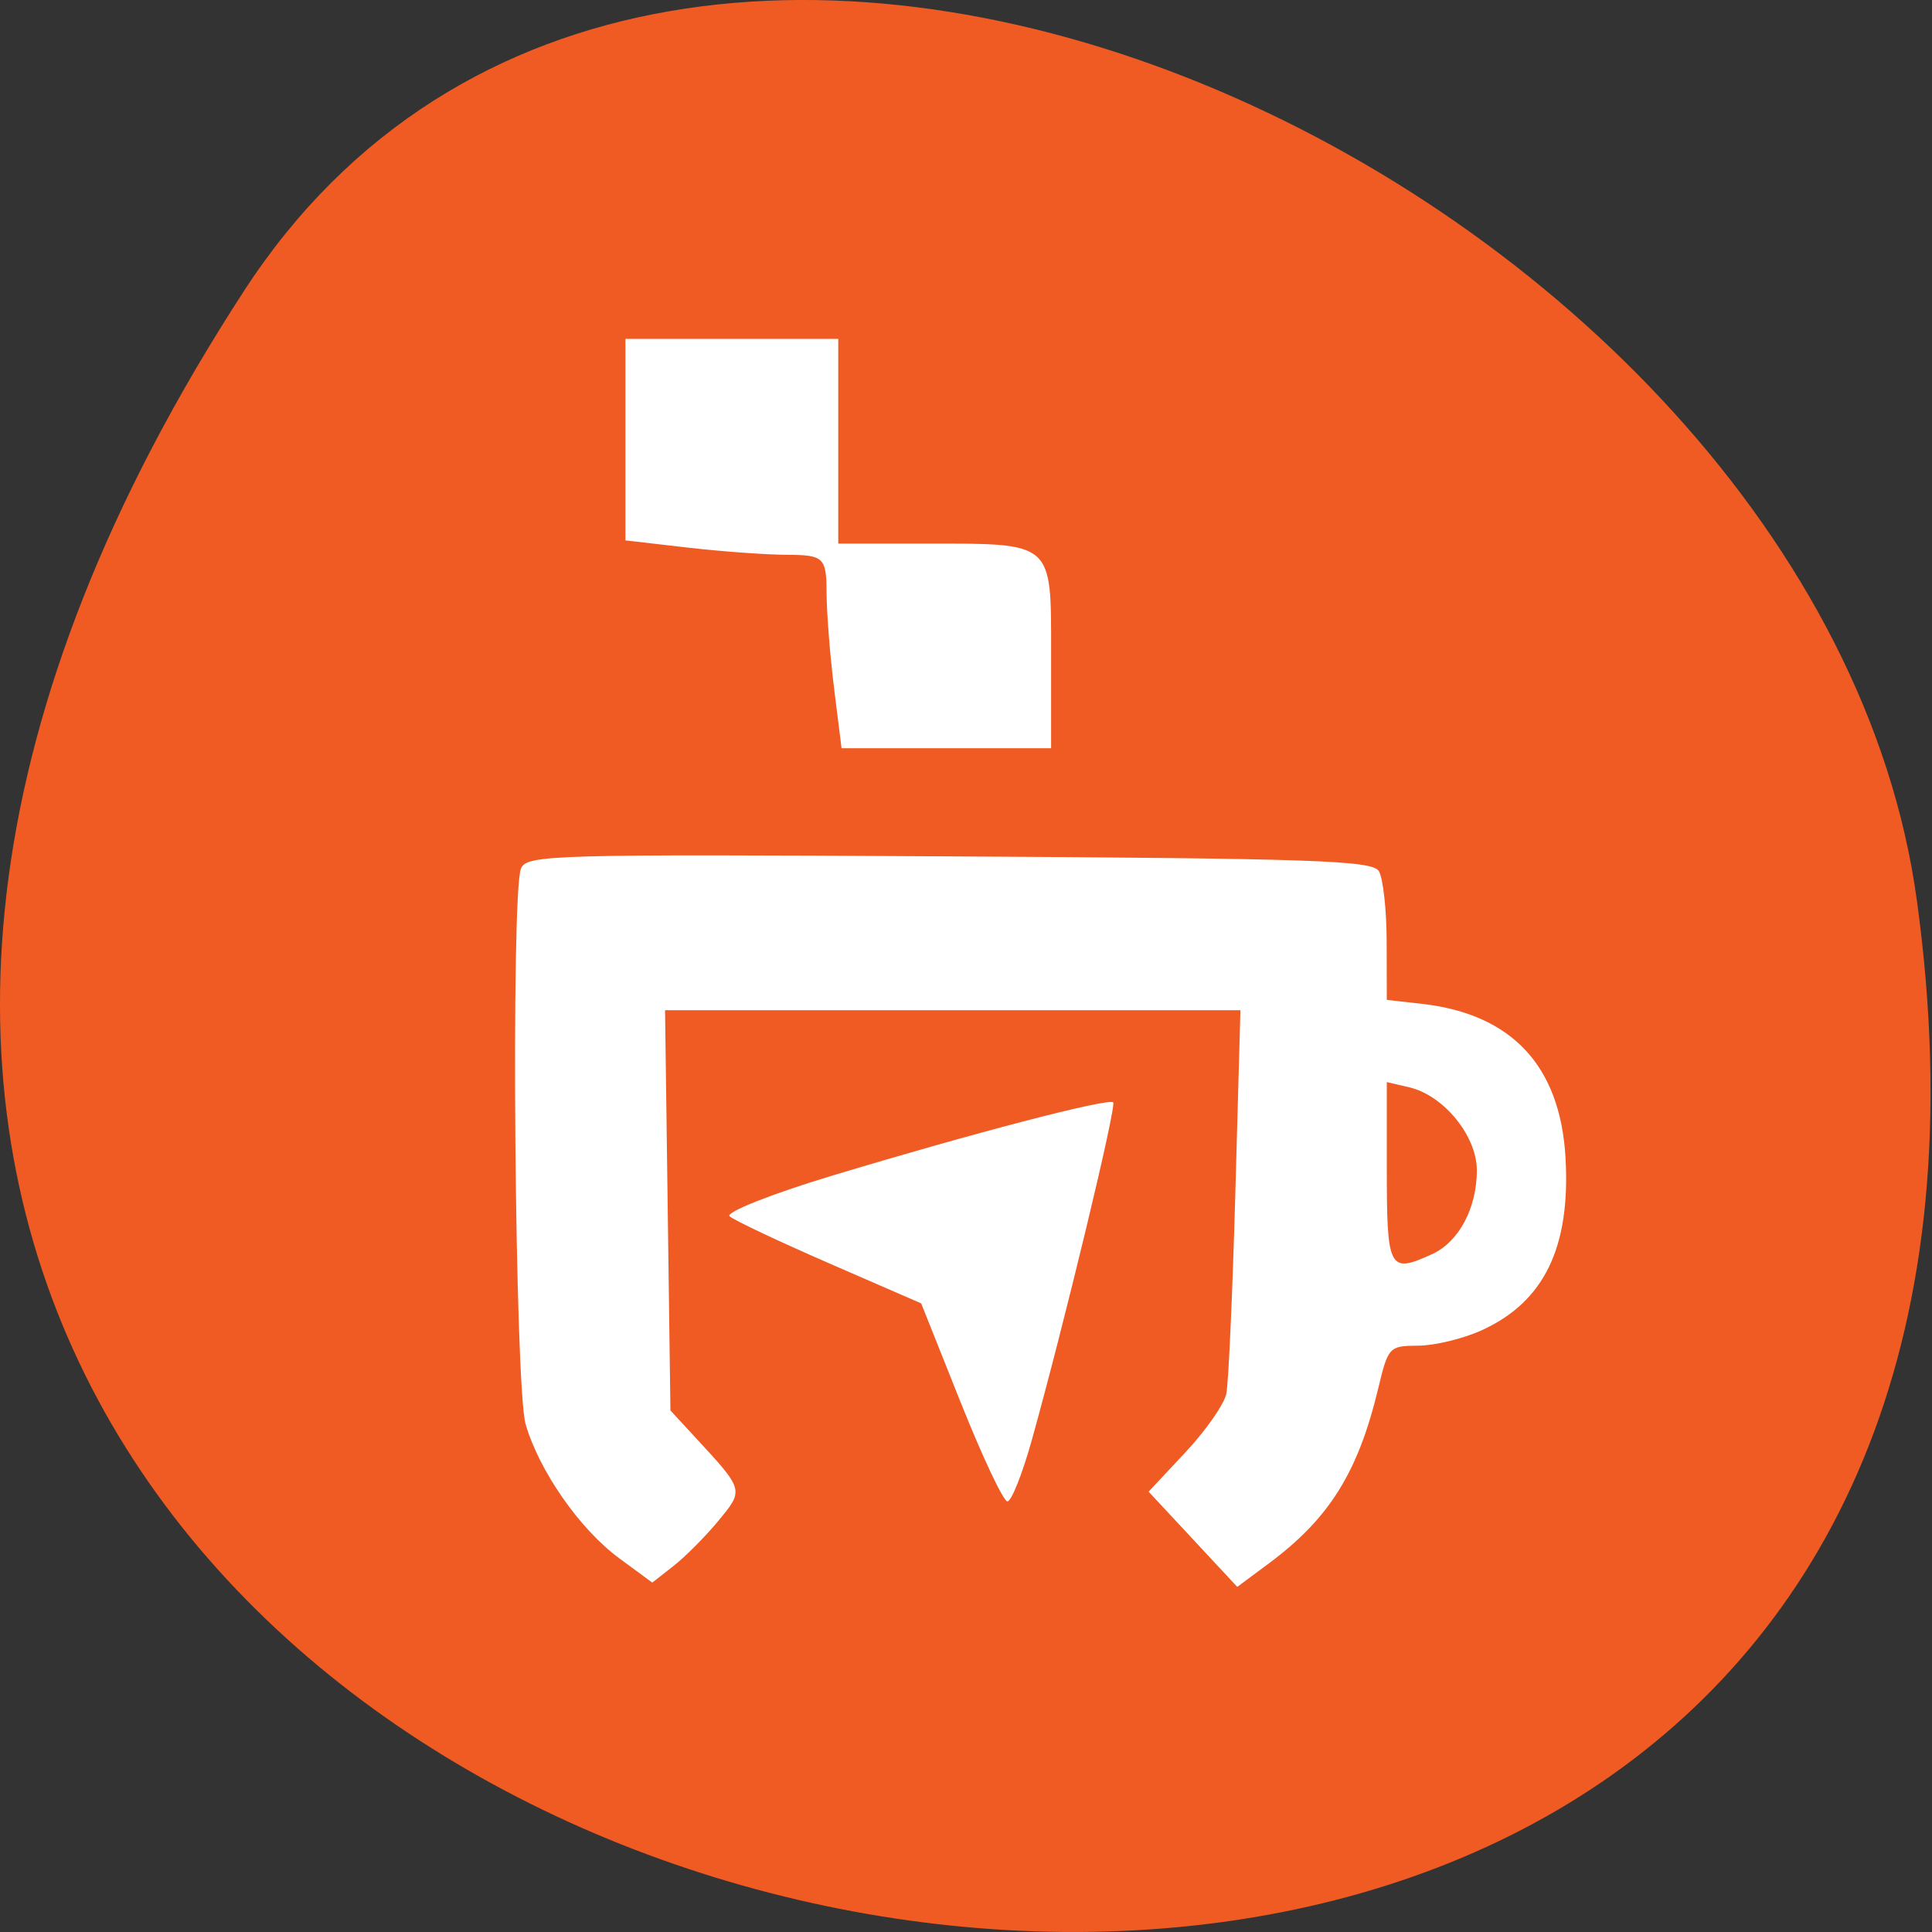 <svg xmlns="http://www.w3.org/2000/svg" viewBox="0 0 256 256"><rect x="0" y="0" width="256" height="256" fill="#333333" stroke="none"/><path d="m 32.35 38.52 c -146.42 225.37 253.5 312.59 221.64 80.74 -12.991 -94.56 -165.63 -166.95 -221.64 -80.74 z" fill="#f05b23" color="#000"/><g transform="translate(5.424 1.085)" fill="#fff"><path d="m 76.6 205.37 c -5.194 -3.82 -10.591 -11.56 -12.38 -17.755 -1.426 -4.938 -1.972 -70.29 -0.615 -73.6 0.754 -1.84 3.805 -1.927 56.718 -1.627 48.29 0.274 56.06 0.539 56.949 1.945 0.565 0.895 1.035 5.103 1.045 9.35 l 0.017 7.723 l 4.654 0.525 c 11.919 1.343 18.341 8.234 19.03 20.42 0.67 11.86 -2.846 19.08 -11.123 22.84 -2.433 1.105 -6.206 2.02 -8.384 2.033 -3.872 0.023 -3.99 0.15 -5.317 5.681 -2.664 11.11 -6.477 17.208 -14.461 23.15 l -4.212 3.132 l -5.873 -6.309 l -5.873 -6.309 l 4.888 -5.225 c 2.688 -2.874 5.123 -6.366 5.41 -7.76 0.287 -1.394 0.825 -13.395 1.194 -26.67 l 0.672 -24.14 h -38.12 h -38.12 l 0.356 26.518 l 0.356 26.518 l 3.311 3.584 c 6.47 7 6.447 6.921 3.03 11.05 -1.699 2.056 -4.361 4.736 -5.917 5.955 l -2.828 2.218 l -4.416 -3.247 z m 107.73 -40.27 c 3.544 -1.615 5.936 -6.091 5.936 -11.11 0 -4.552 -4.372 -9.925 -8.949 -10.997 l -2.983 -0.699 v 11.327 c 0 13.565 0.272 14.09 5.996 11.477 z"/><path d="m 121.87 184.74 l -5.233 -13.12 l -12.168 -5.294 c -6.692 -2.912 -12.639 -5.724 -13.215 -6.249 -0.576 -0.525 5.464 -2.925 13.423 -5.333 18.719 -5.664 36.8 -10.379 37.4 -9.753 0.471 0.491 -6.527 29.522 -10.803 44.816 -1.238 4.429 -2.683 8.05 -3.211 8.05 -0.528 0 -3.315 -5.904 -6.193 -13.12 z"/><path d="m 105.1 90.15 c -0.543 -4.35 -0.994 -10.113 -1 -12.806 -0.013 -4.514 -0.411 -4.897 -5.106 -4.91 -2.801 -0.007 -8.794 -0.441 -13.318 -0.963 l -8.226 -0.95 v -13.349 v -13.349 h 14.1 h 14.1 v 13.559 v 13.559 h 11.623 c 16.944 0 16.58 -0.318 16.58 14.474 v 12.645 h -13.883 h -13.883 l -0.988 -7.91 z"/></g></svg>